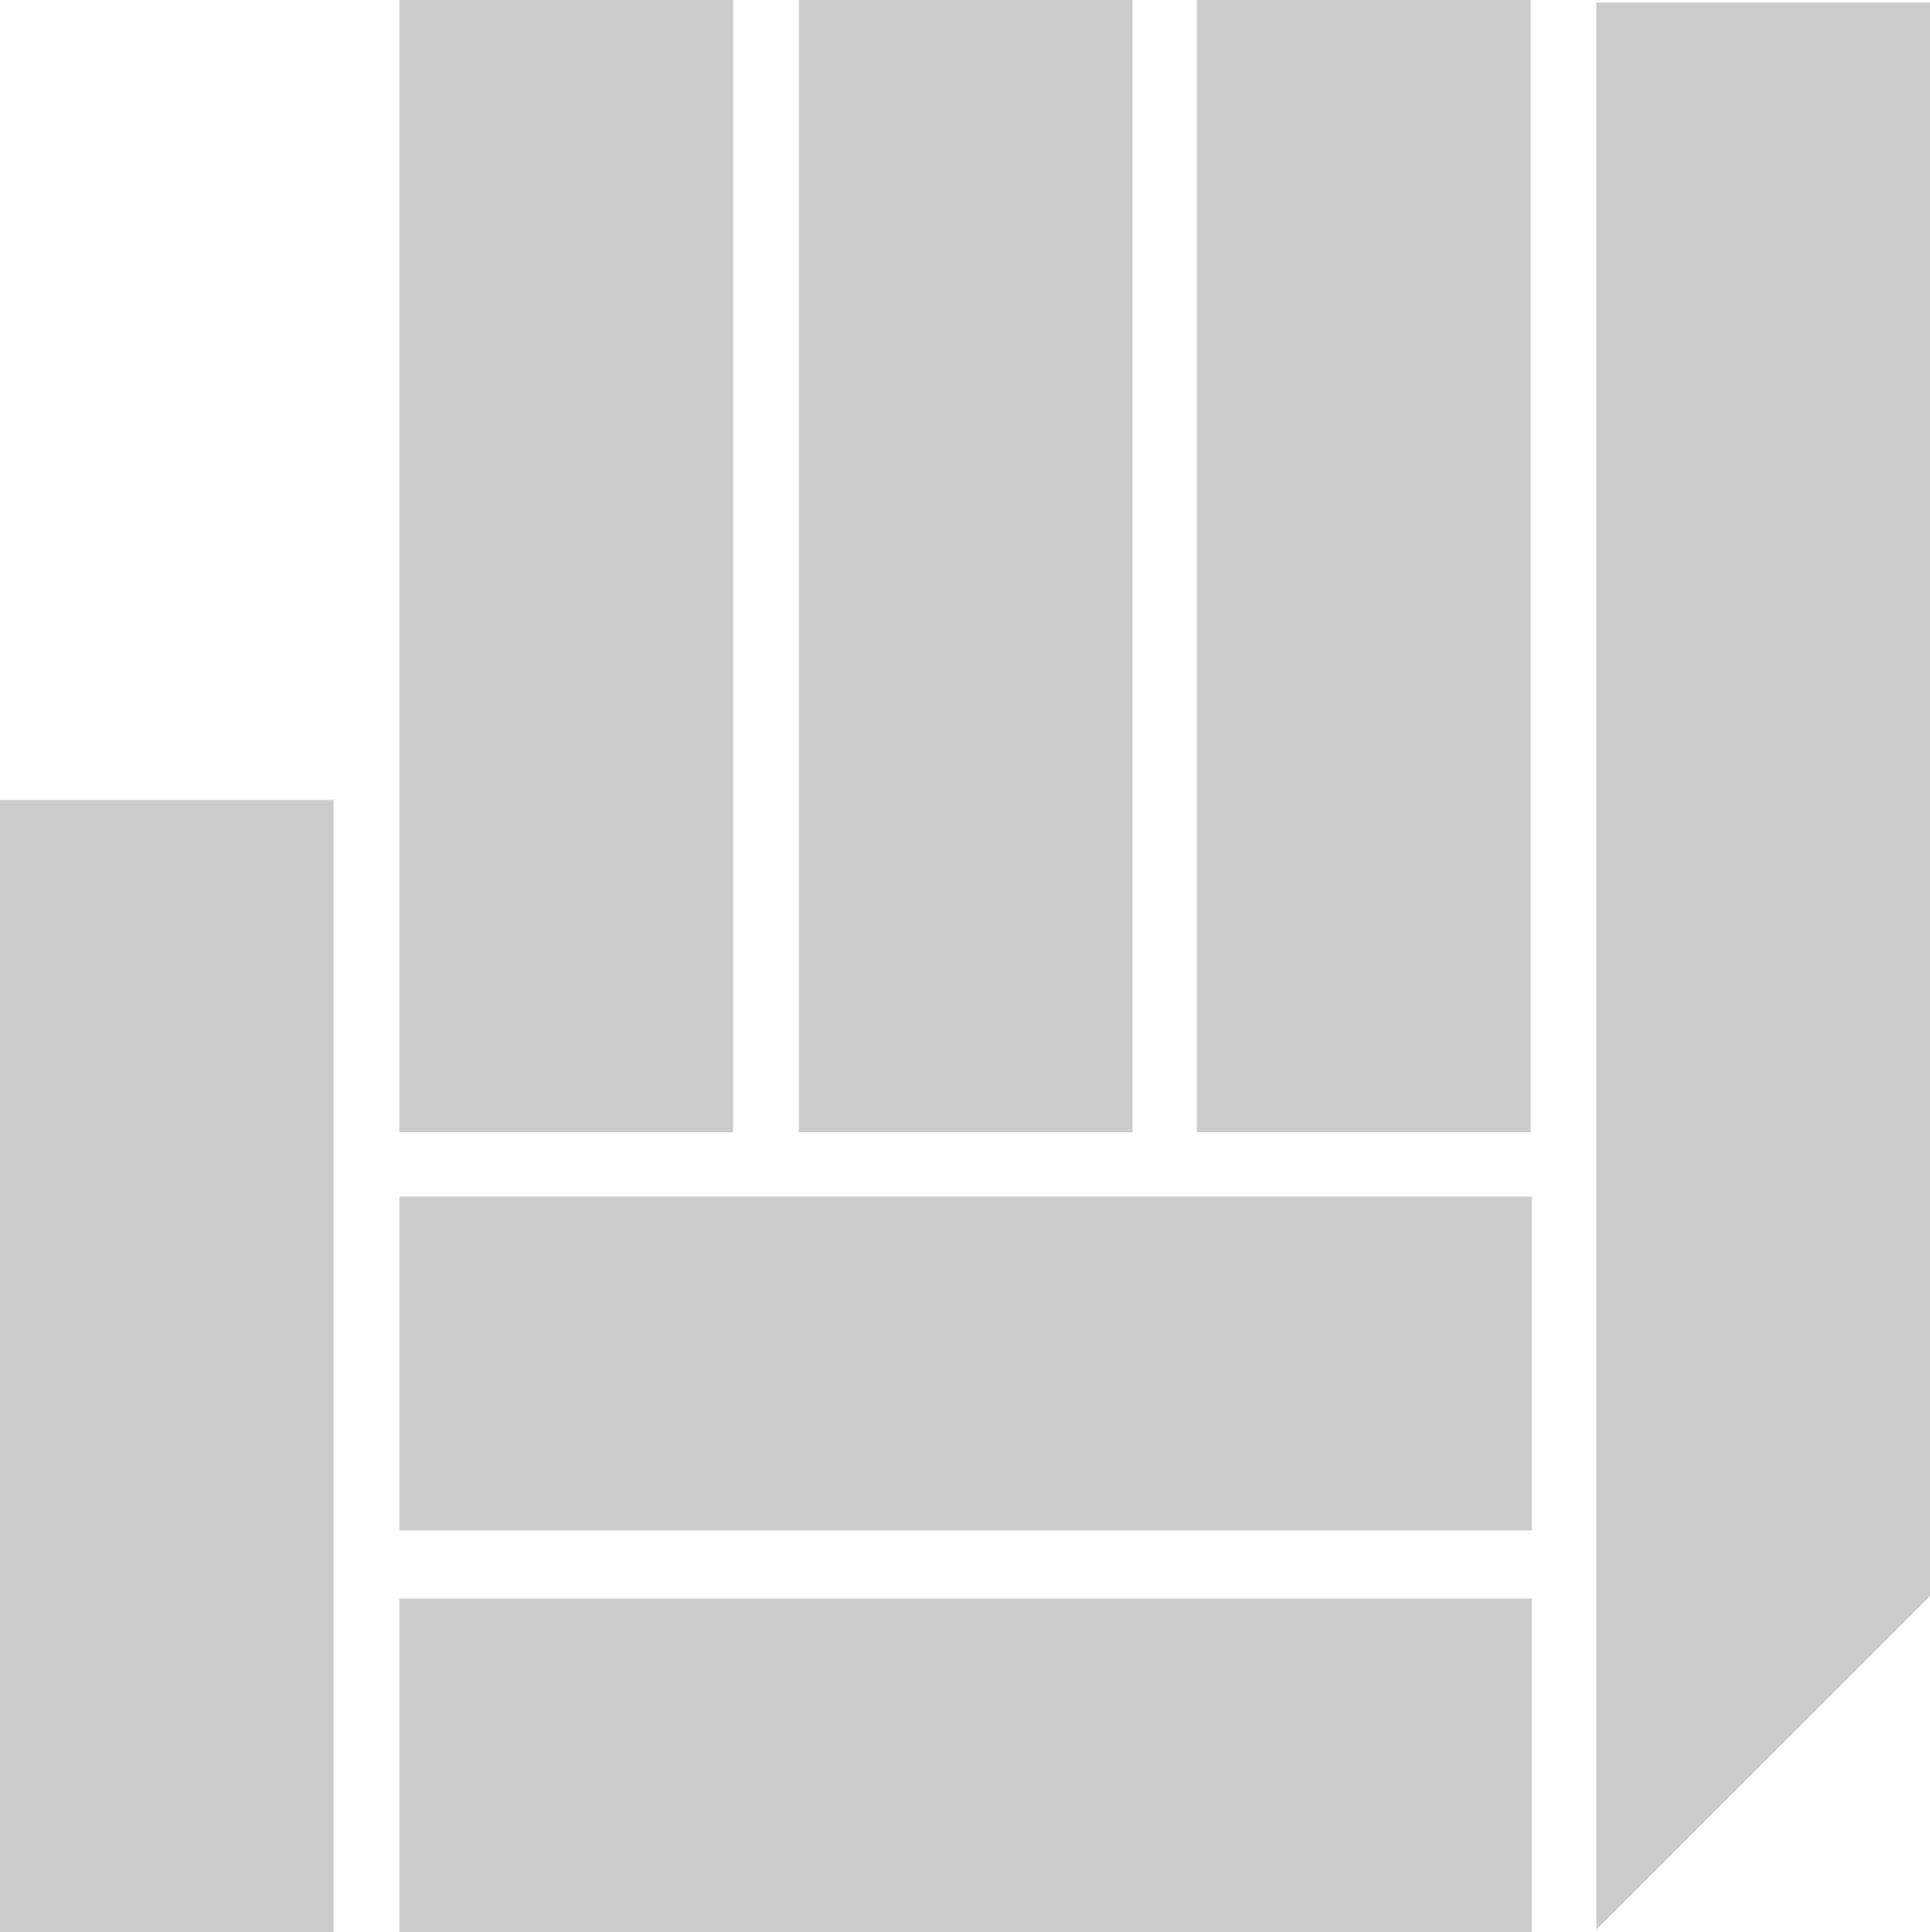 <?xml version="1.0" encoding="utf-8"?>
<!-- Generator: Adobe Illustrator 24.0.2, SVG Export Plug-In . SVG Version: 6.00 Build 0)  -->
<svg version="1.1" id="Layer_1" xmlns="http://www.w3.org/2000/svg" xmlns:xlink="http://www.w3.org/1999/xlink" x="0px" y="0px"
	 viewBox="0 0 149.8 150" style="enable-background:new 0 0 149.8 150;" xml:space="preserve">
<title>06-CONCEPT-THE-HEALER</title>
<g fill="#cccccc" id="Layer_2_1_">
	<g id="Layer_1-2">
		<rect x="31" y="124.1" width="87.9" height="25.9"/>
		<rect x="31" y="92.9" width="87.9" height="25.9"/>
		<rect y="62.1" width="25.9" height="87.9"/>
		<rect x="62" width="25.9" height="87.9"/>
		<rect x="31" width="25.9" height="87.9"/>
		<rect x="92.9" width="25.9" height="87.9"/>
		<polygon points="123.9,0.2 123.9,149.8 149.8,123.9 149.8,0.2 		"/>
	</g>
</g>
</svg>
